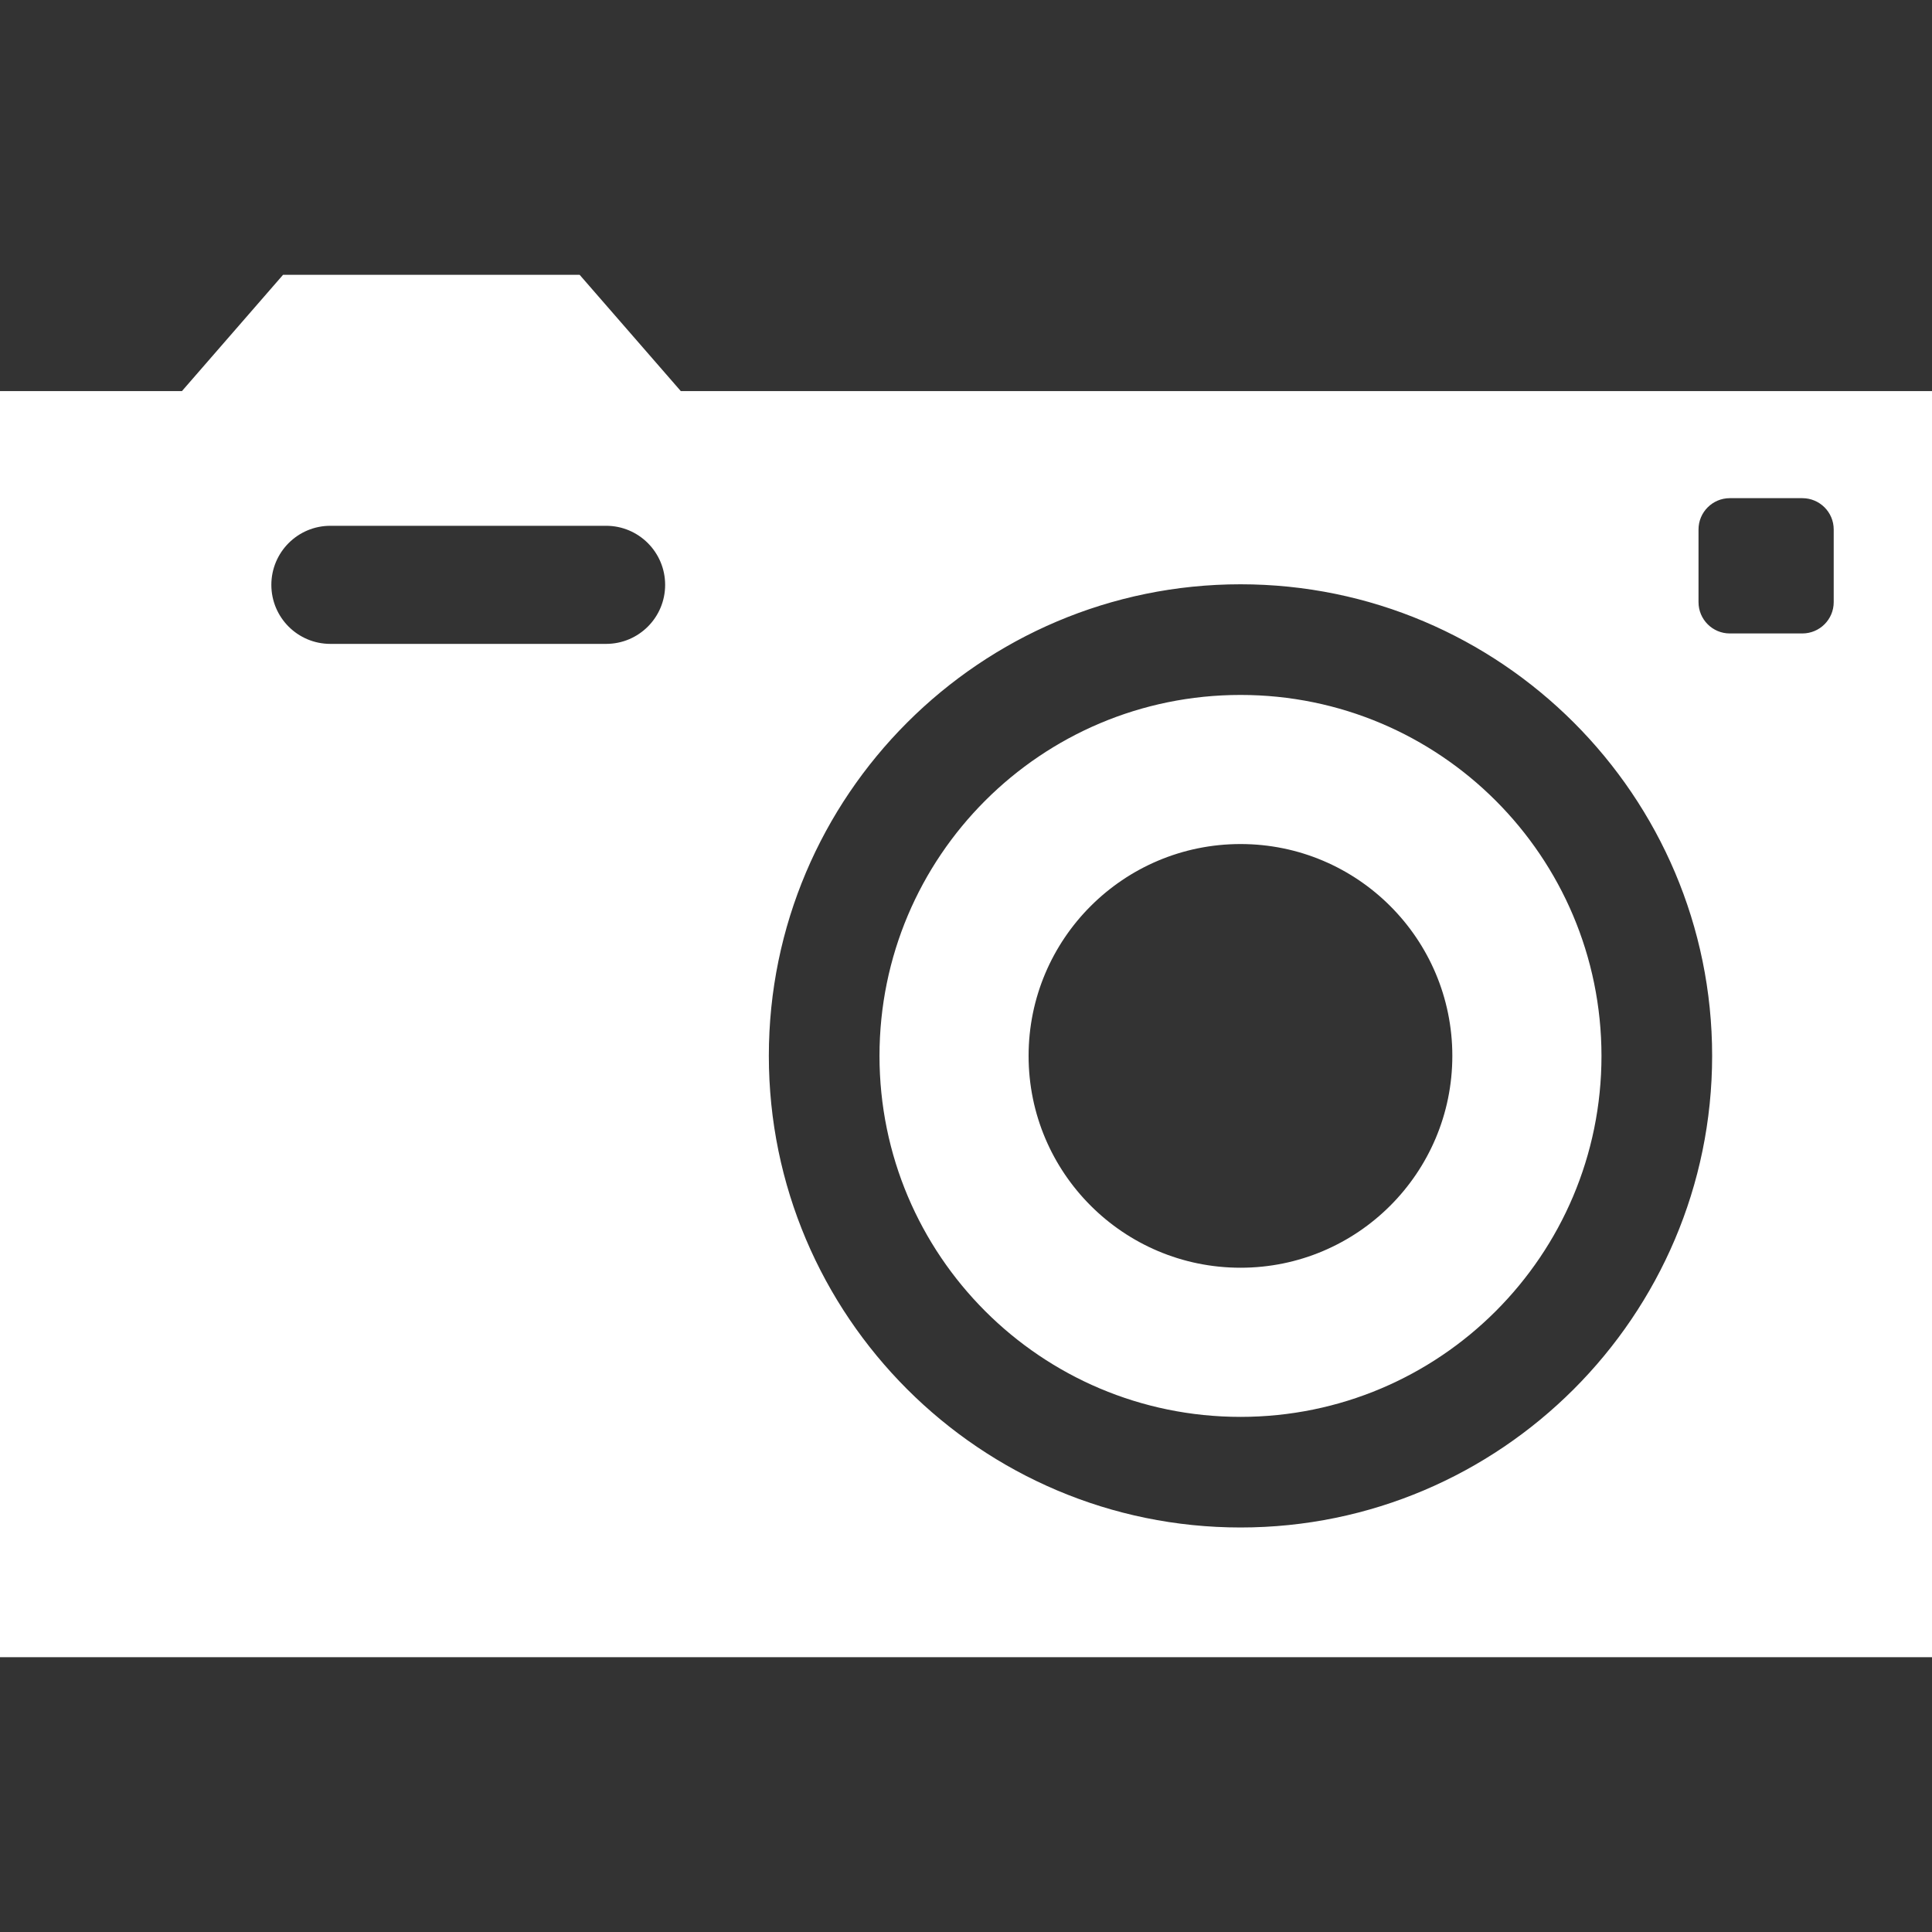 <?xml version="1.0" encoding="utf-8"?>
<!-- Generator: Adobe Illustrator 15.0.2, SVG Export Plug-In . SVG Version: 6.00 Build 0)  -->
<!DOCTYPE svg PUBLIC "-//W3C//DTD SVG 1.0//EN" "http://www.w3.org/TR/2001/REC-SVG-20010904/DTD/svg10.dtd">
<svg version="1.0" id="Layer_1" xmlns="http://www.w3.org/2000/svg" xmlns:xlink="http://www.w3.org/1999/xlink" x="0px" y="0px"
	 width="40px" height="40px" viewBox="0 0 40 40" enable-background="new 0 0 40 40" xml:space="preserve">
<rect x="0" y="0" width="40" height="40" fill="#333333" stroke="none"/>
<g id="Layer_1_1_" display="none">
	<path display="inline" d="M19.477,0c0.864,0,1.739,0.058,2.619,0.176c10.676,1.438,18.165,11.249,16.729,21.92
		c-1.32,9.789-9.691,16.902-19.301,16.902c-0.862,0-1.739-0.061-2.621-0.176C6.229,37.389-1.261,27.578,0.177,16.902
		C1.491,7.109,9.861,0,19.477,0 M19.477,2.48c-8.474,0-15.713,6.343-16.843,14.751C2.029,21.738,3.212,26.21,5.97,29.824
		c2.757,3.609,6.758,5.936,11.263,6.539c0.763,0.104,1.532,0.154,2.291,0.154c8.469,0,15.708-6.348,16.842-14.754
		c0.604-4.508-0.578-8.979-3.337-12.592c-2.76-3.614-6.762-5.938-11.271-6.545C21.006,2.532,20.235,2.48,19.477,2.48"/>
</g>
<path fill="#FFFFFF" d="M25.684,14.388c-4.131,0-7.475,3.345-7.475,7.473c0,4.127,3.344,7.474,7.475,7.474
	c4.127,0,7.473-3.347,7.473-7.474C33.154,17.733,29.811,14.388,25.684,14.388z M25.684,26.247c-2.423,0-4.388-1.964-4.388-4.386
	c0-2.422,1.965-4.386,4.388-4.386c2.42,0,4.385,1.963,4.385,4.386C30.068,24.283,28.104,26.247,25.684,26.247z M14.095,8.097
	L12.001,5.69H5.86L3.767,8.097h-3.82v26.213h40.105V8.097H14.095z M12.549,13.331H6.84c-0.676,0-1.222-0.547-1.222-1.222
	c0-0.675,0.546-1.223,1.222-1.223h5.709c0.675,0,1.222,0.548,1.222,1.223C13.771,12.784,13.224,13.331,12.549,13.331z
	 M25.684,31.625c-5.386,0-9.766-4.38-9.766-9.764c0-5.384,4.38-9.764,9.766-9.764c5.383,0,9.764,4.38,9.764,9.764
	C35.445,27.245,31.064,31.625,25.684,31.625z M37.965,12.467c0,0.358-0.291,0.648-0.65,0.648h-1.502
	c-0.356,0-0.647-0.29-0.647-0.648v-1.505c0-0.358,0.291-0.648,0.647-0.648h1.502c0.359,0,0.65,0.29,0.65,0.648V12.467z"/>
</svg>

